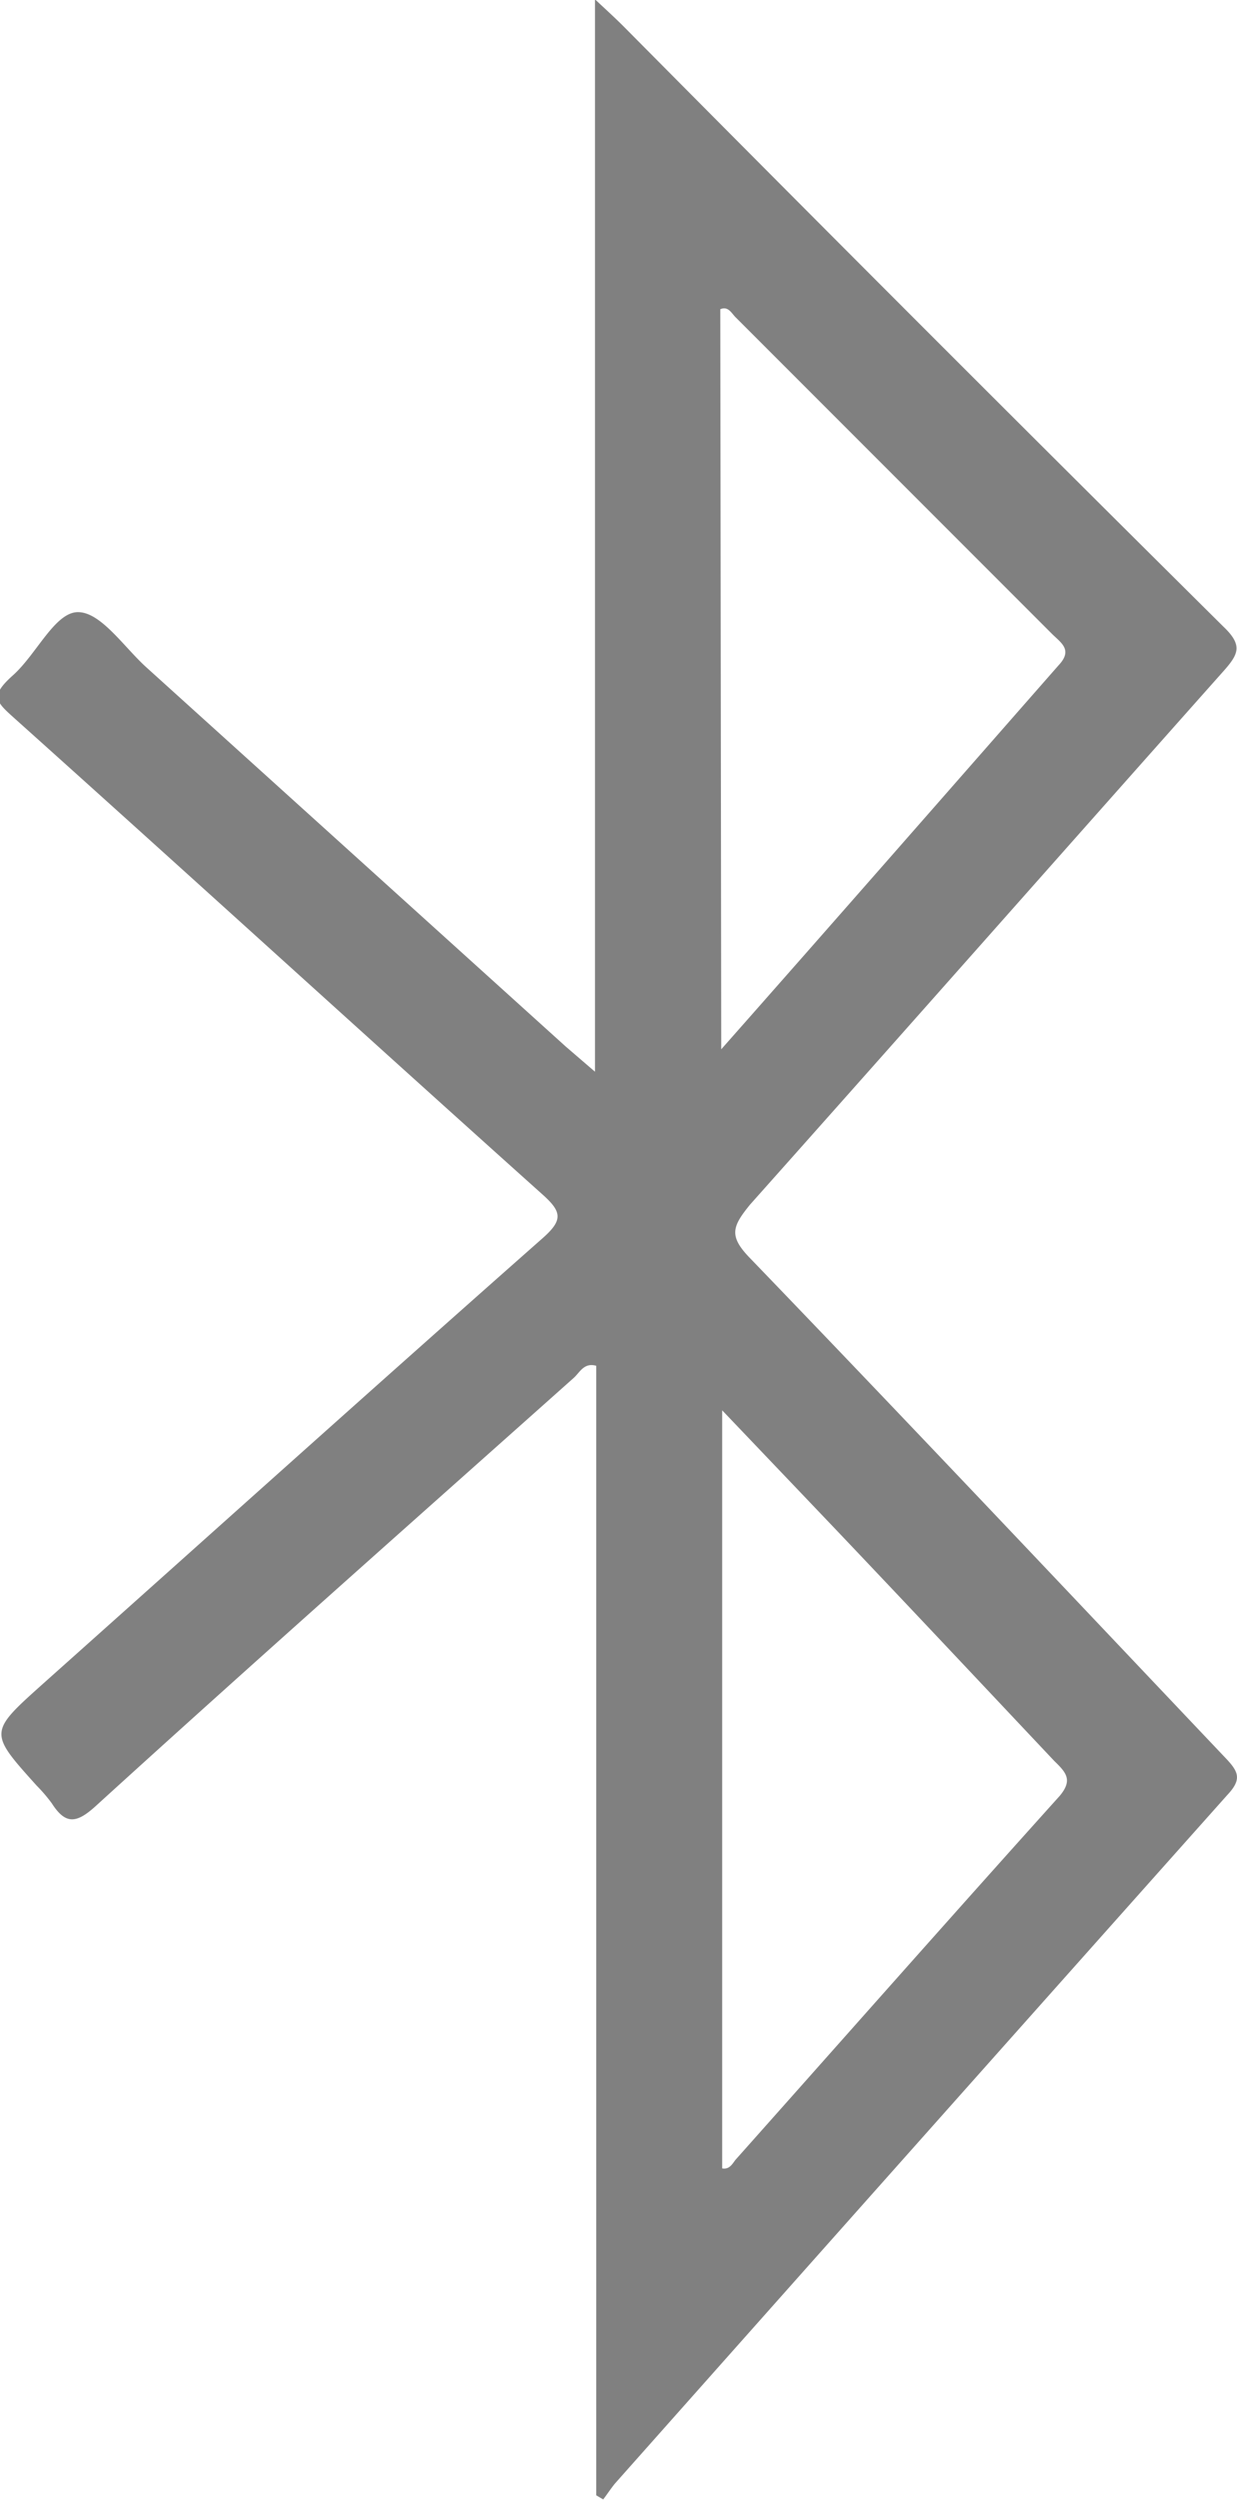 <svg xmlns="http://www.w3.org/2000/svg" viewBox="0 0 39.19 79.15"><defs><style>.cls-1{fill:gray;}</style></defs><title>Asset 46</title><g id="Layer_2" data-name="Layer 2"><g id="Layer_1-2" data-name="Layer 1"><path class="cls-1" d="M38.82,55.65c-5-5.27-10-10.57-15.06-15.82-.68-.7-.56-1,0-1.69,5-5.61,10-11.27,15-16.89.48-.54.62-.82,0-1.41q-9.54-9.46-19-19c-.24-.24-.49-.47-.91-.86V33.93l-.93-.8-13.28-12c-.71-.64-1.44-1.75-2.17-1.75s-1.31,1.33-2.06,2-.53.84.07,1.38c5.58,5,11.12,10.05,16.7,15.05.63.56.66.82,0,1.4C11.9,43.87,6.64,48.6,1.37,53.3c-1.73,1.55-1.73,1.54-.21,3.23a5.07,5.07,0,0,1,.48.56c.43.67.77.65,1.38.1,5-4.55,10.1-9.06,15.16-13.57.19-.17.32-.49.71-.38V79l.22.13c.13-.17.24-.34.37-.5q9.7-10.92,19.41-21.81C39.36,56.32,39.23,56.08,38.82,55.65Zm-16-45.86c.26-.11.36.14.5.27l10,10c.29.29.68.51.22,1C30.08,25,26.58,29,22.85,33.22ZM33.57,56.86c-3.44,3.82-6.85,7.68-10.27,11.52-.1.13-.19.31-.42.27v-24l3.52,3.69c2.35,2.47,4.68,4.95,7,7.41C33.77,56.11,34,56.35,33.57,56.86Z"/></g></g></svg>